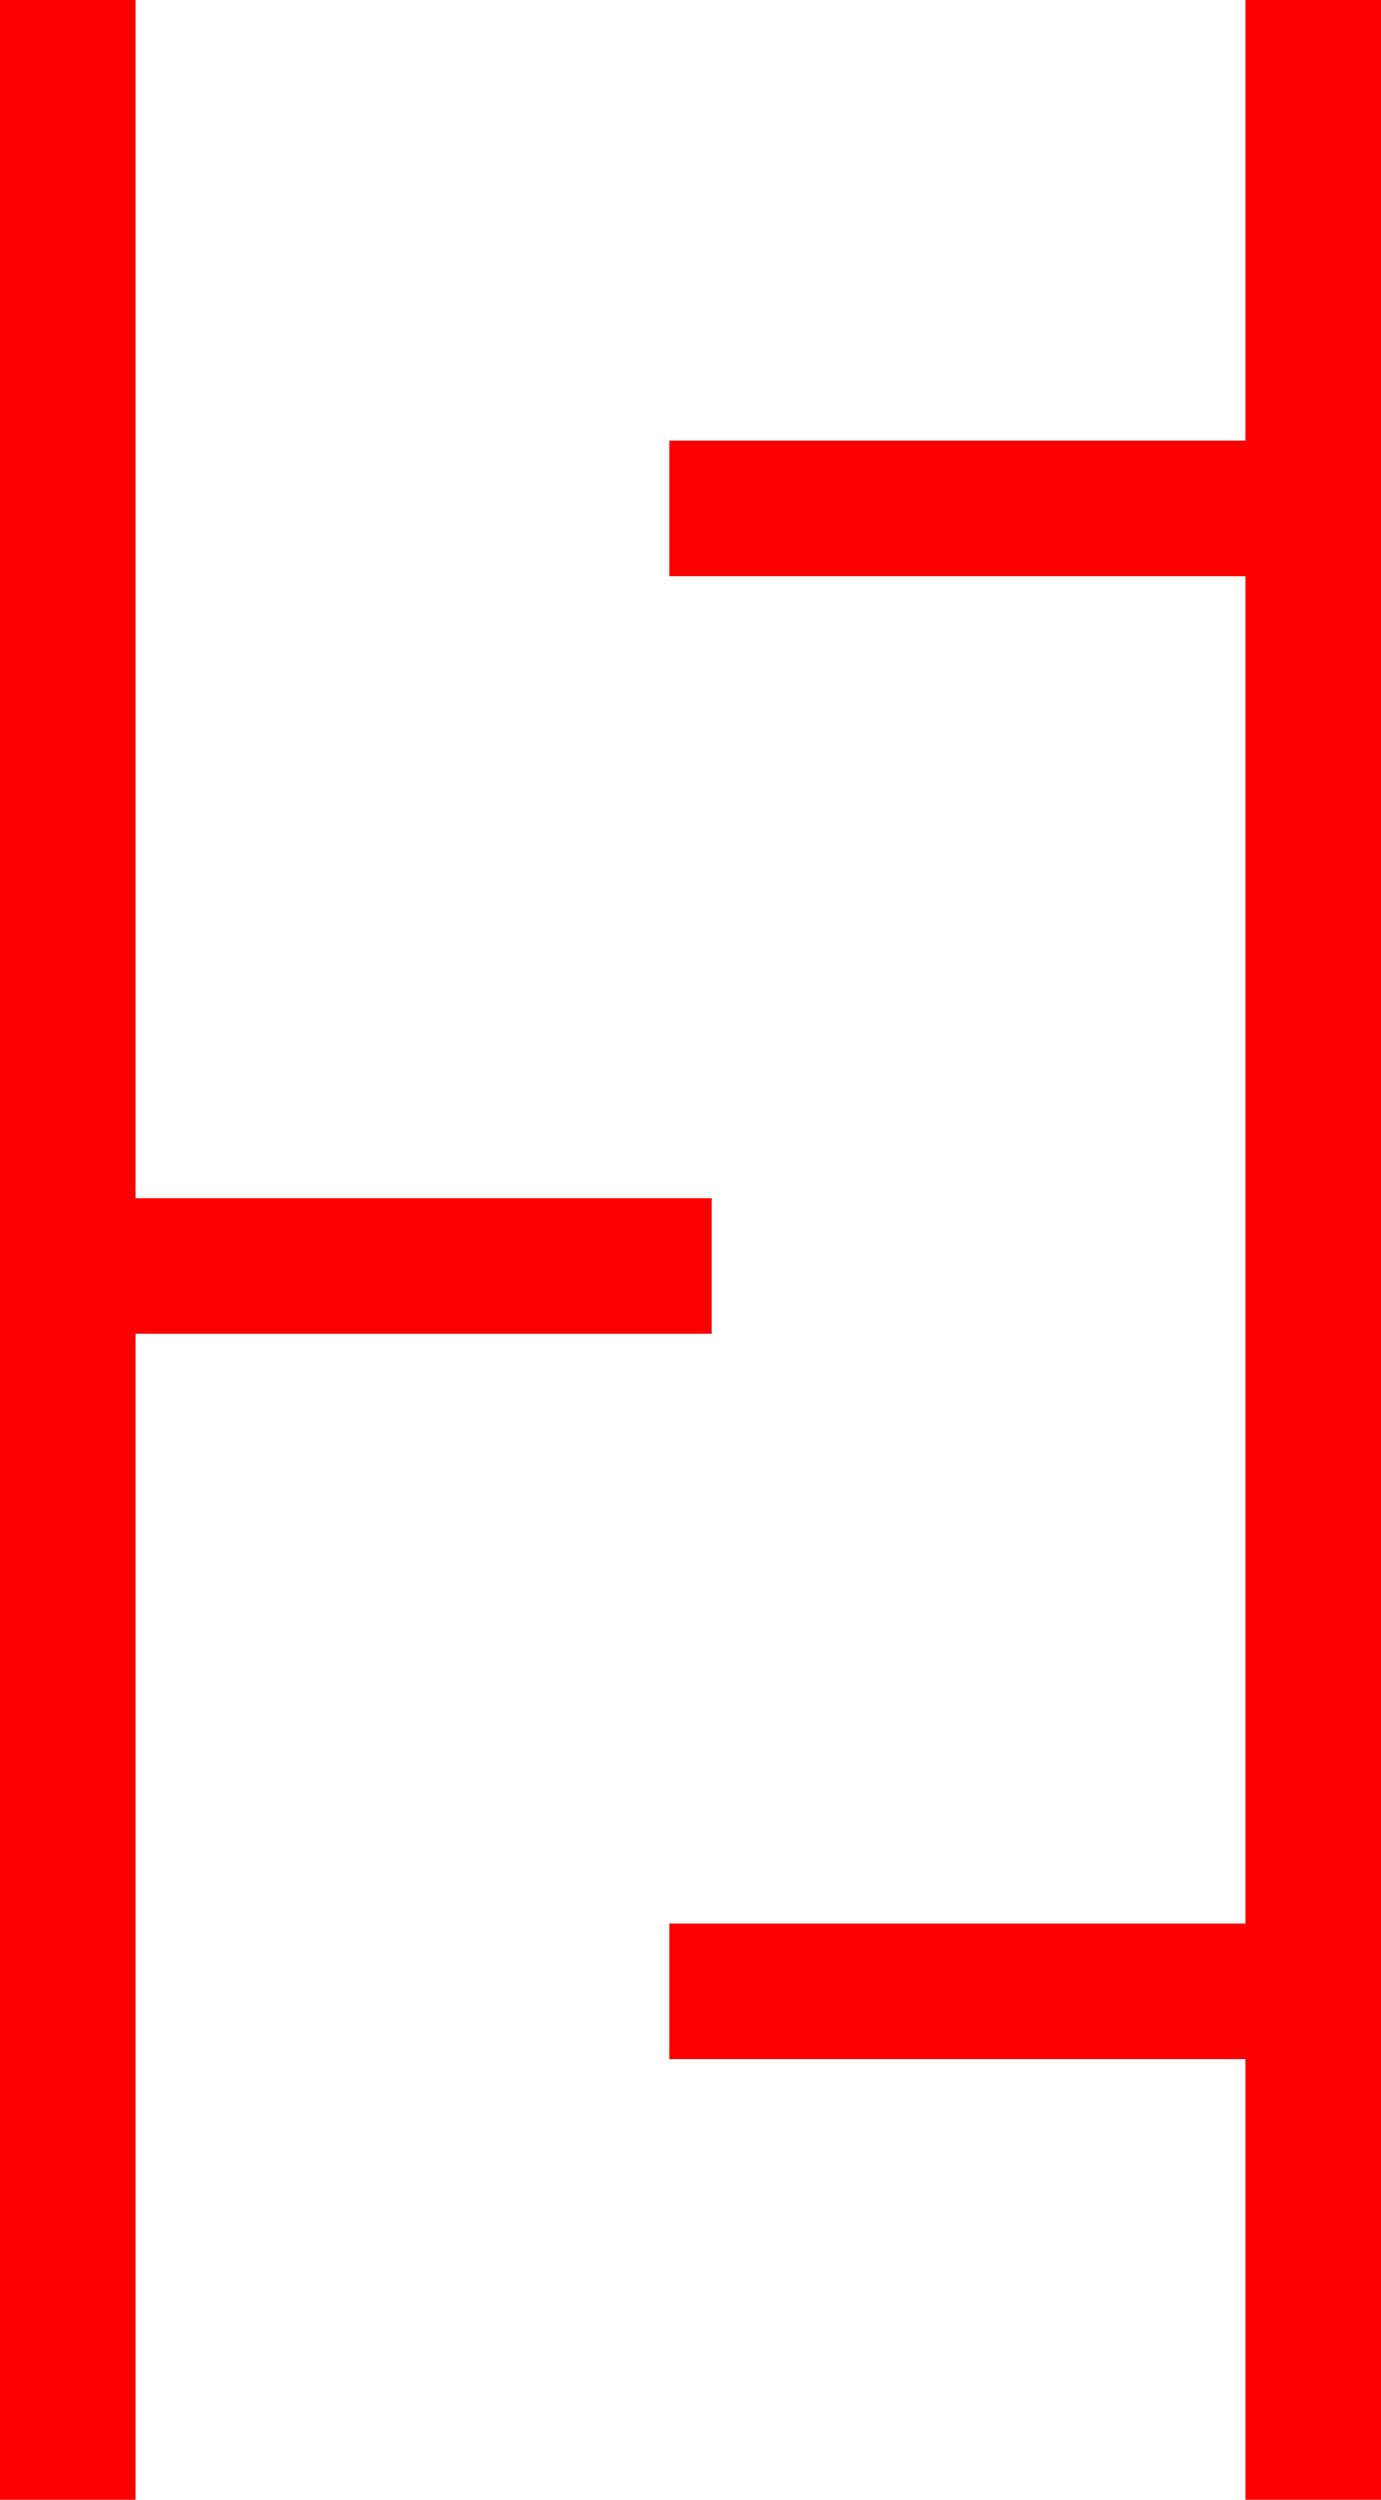 <?xml version="1.0" encoding="utf-8"?>
<!DOCTYPE svg PUBLIC "-//W3C//DTD SVG 1.1//EN" "http://www.w3.org/Graphics/SVG/1.1/DTD/svg11.dtd">
<svg width="23.877" height="43.213" xmlns="http://www.w3.org/2000/svg" xmlns:xlink="http://www.w3.org/1999/xlink" xmlns:xml="http://www.w3.org/XML/1998/namespace" version="1.1">
  <g>
    <g>
      <path style="fill:#FF0000;fill-opacity:1" d="M21.533,0L23.877,0 23.877,43.213 21.533,43.213 21.533,35.596 11.572,35.596 11.572,33.252 21.533,33.252 21.533,9.961 11.572,9.961 11.572,7.617 21.533,7.617 21.533,0z M0,0L2.344,0 2.344,20.713 12.305,20.713 12.305,23.057 2.344,23.057 2.344,43.213 0,43.213 0,0z" />
    </g>
  </g>
</svg>